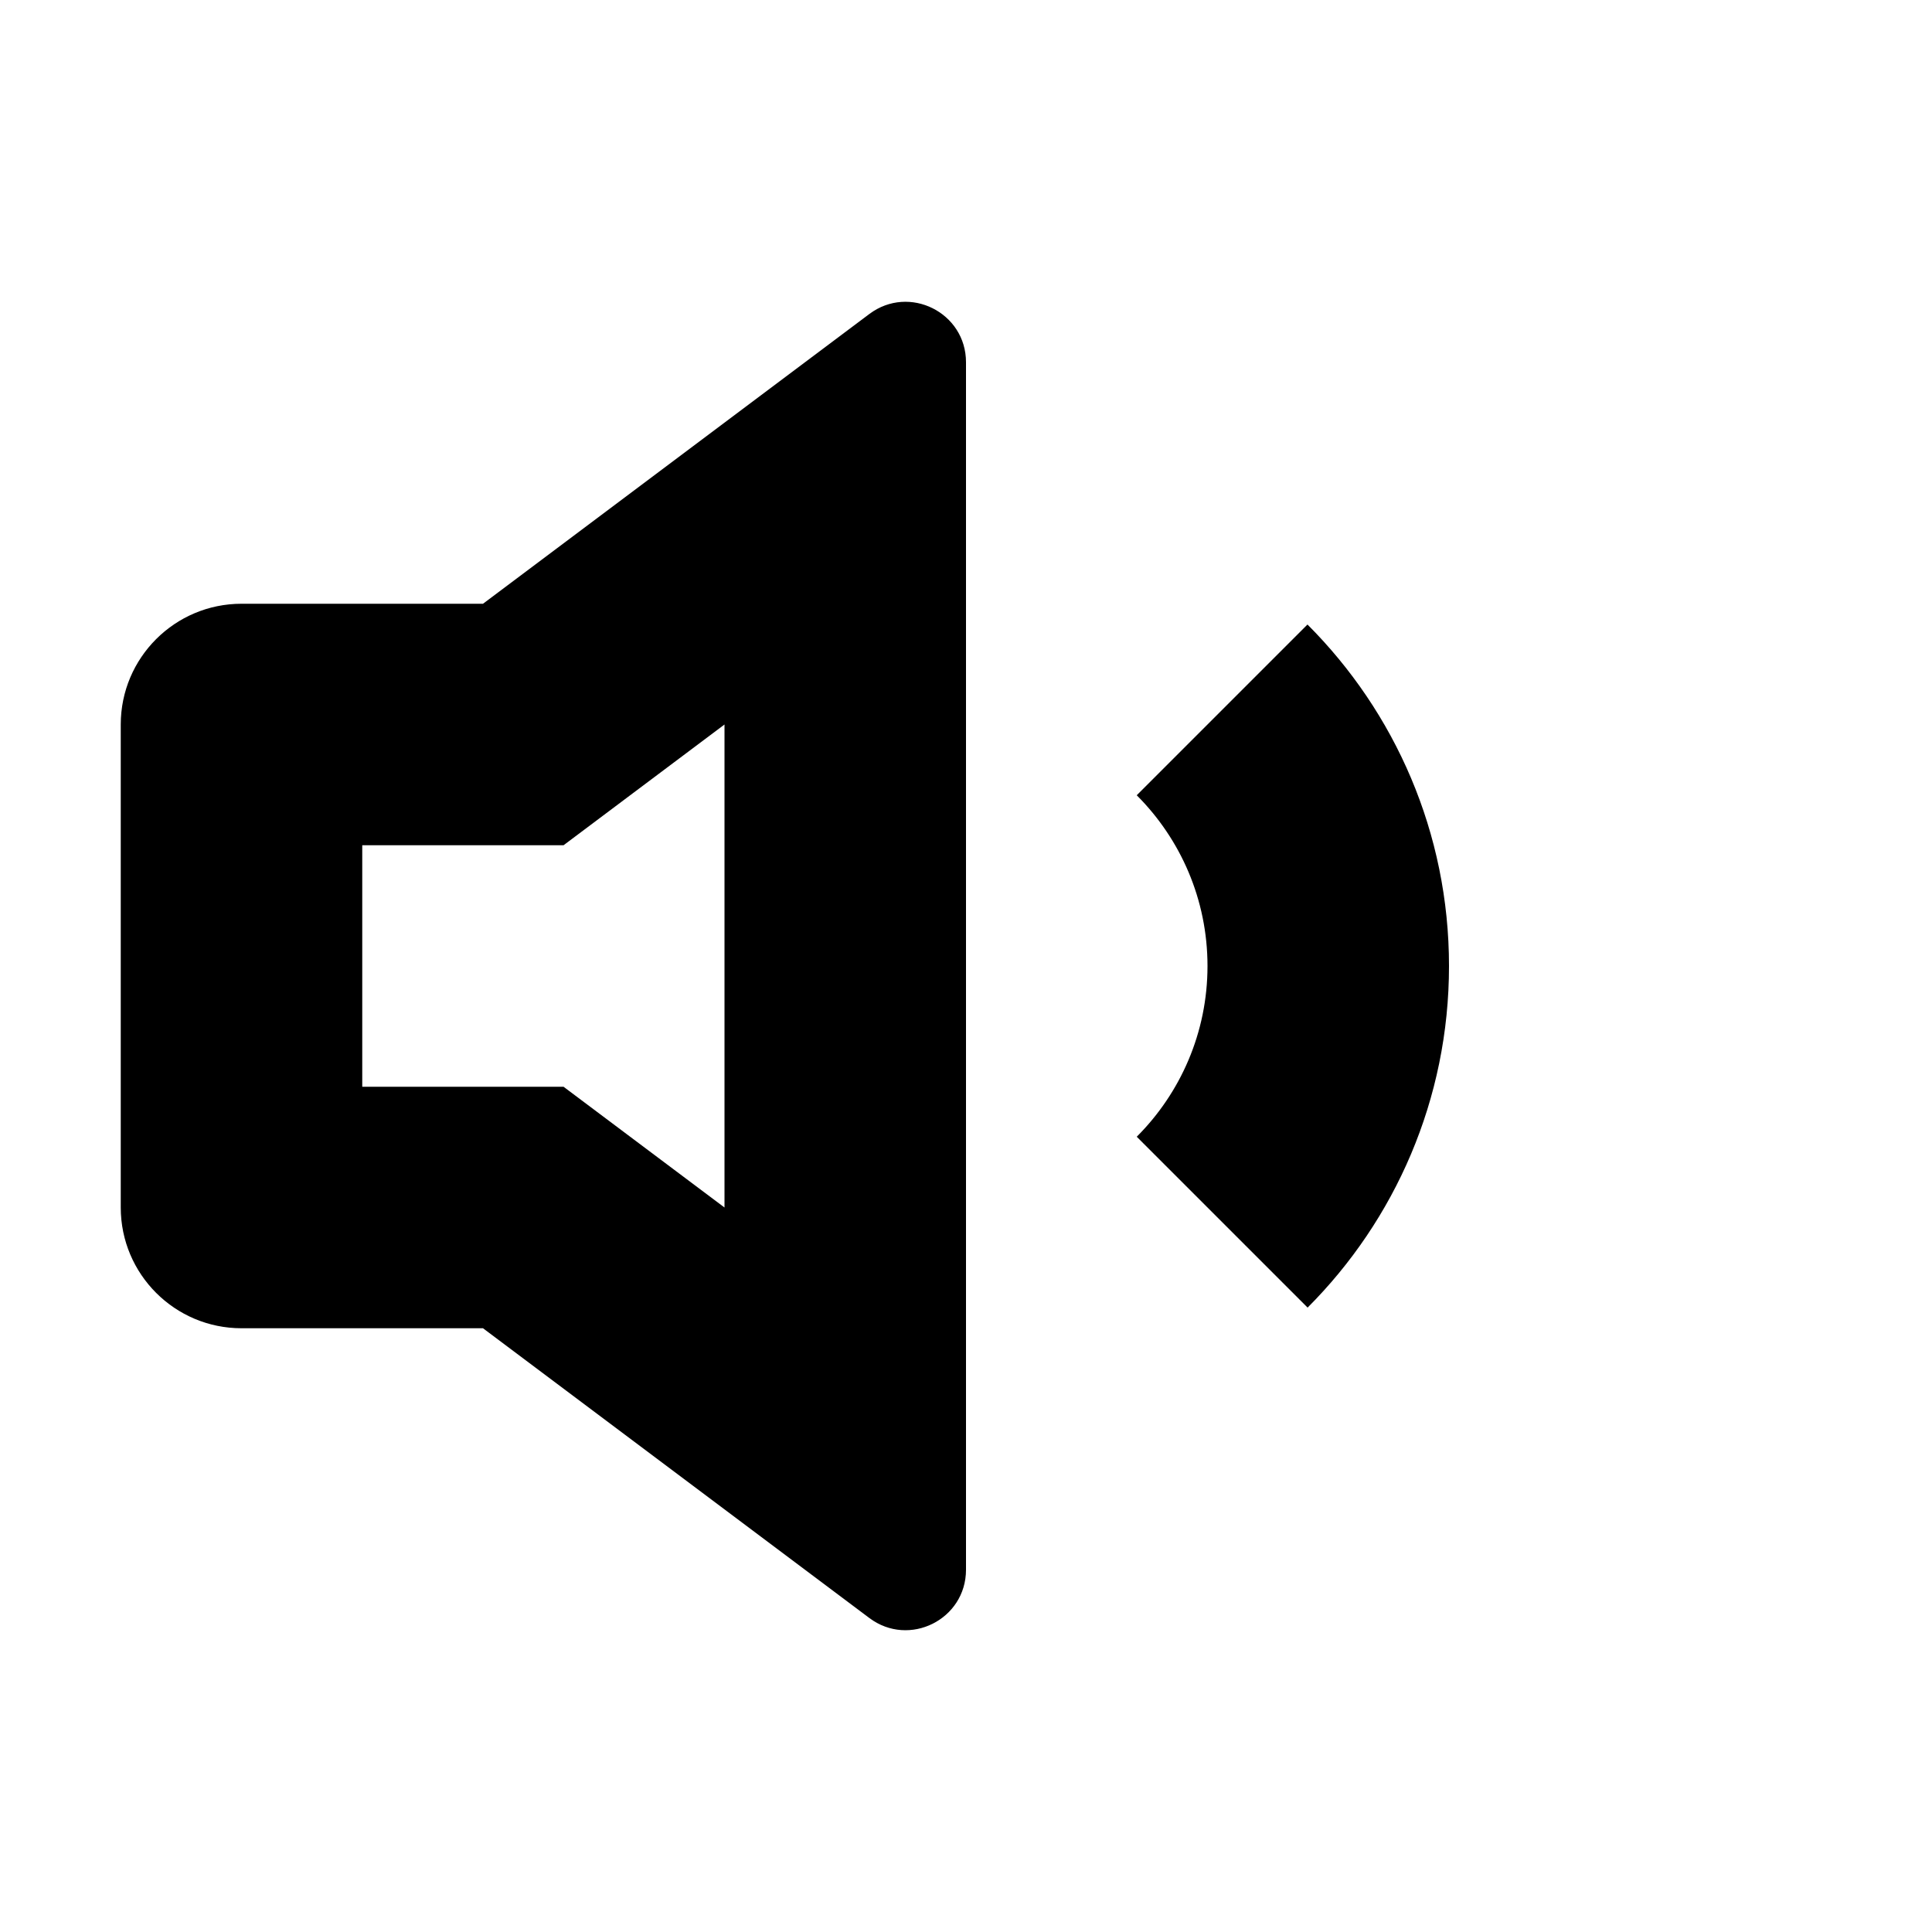 <svg width="16" height="16" viewBox="0 0 16 16" fill="none" xmlns="http://www.w3.org/2000/svg">
<path fill-rule="evenodd" clip-rule="evenodd" d="M4 5L7.2 2.6C7.53 2.353 8 2.588 8 3V13C8 13.412 7.53 13.647 7.2 13.4L4 11H2C1.448 11 1 10.552 1 10V6C1 5.448 1.448 5 2 5H4ZM4.667 7L6 6V10L4.667 9H3V7H4.667Z" fill="currentColor"/>
<path d="M12 8C12 9.105 11.552 10.105 10.829 10.829L9.414 9.414C9.776 9.052 10 8.552 10 8C10 7.448 9.776 6.948 9.414 6.586L10.828 5.172C11.552 5.896 12 6.896 12 8Z" fill="currentColor"/>
</svg>
